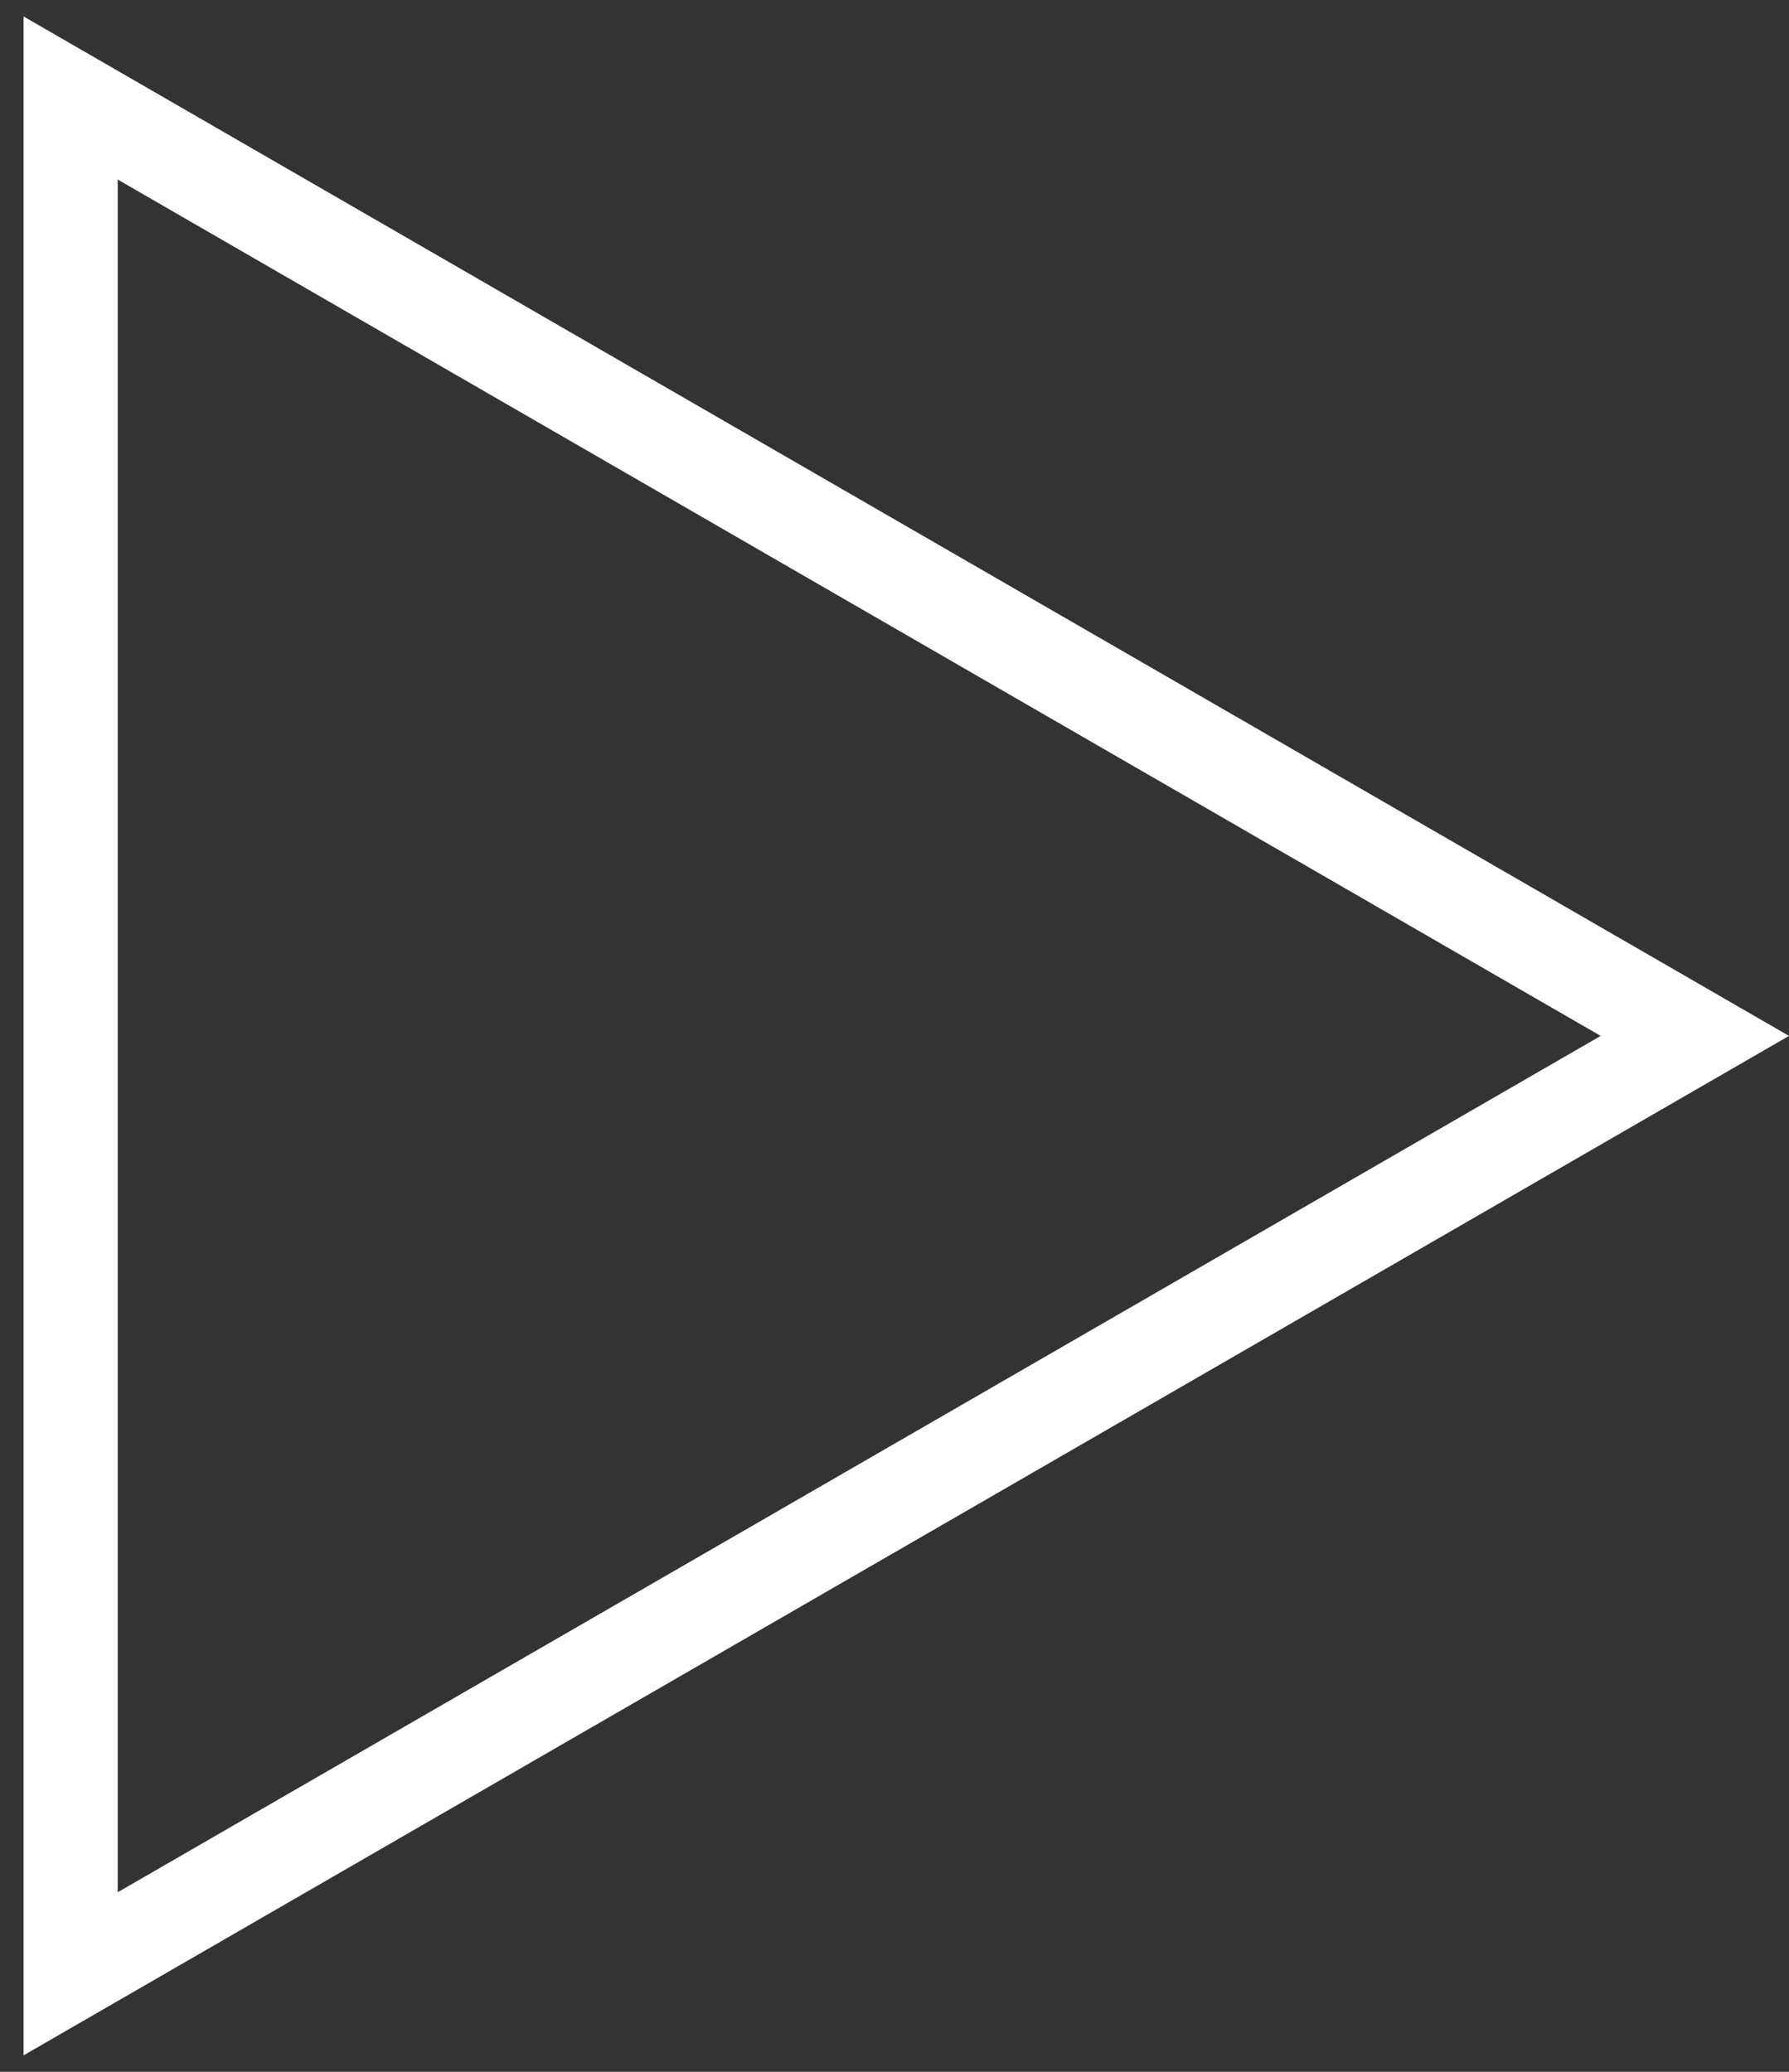<svg width="38" height="44" viewBox="0 0 38 44" fill="none" xmlns="http://www.w3.org/2000/svg">
  <rect x="0" y="0" width="38" height="44" fill="#333333" stroke="none"/>
  <path d="M1.5 2.081L36 22L1.5 41.919L1.5 2.081Z" stroke="white" stroke-width="2"/>
</svg>